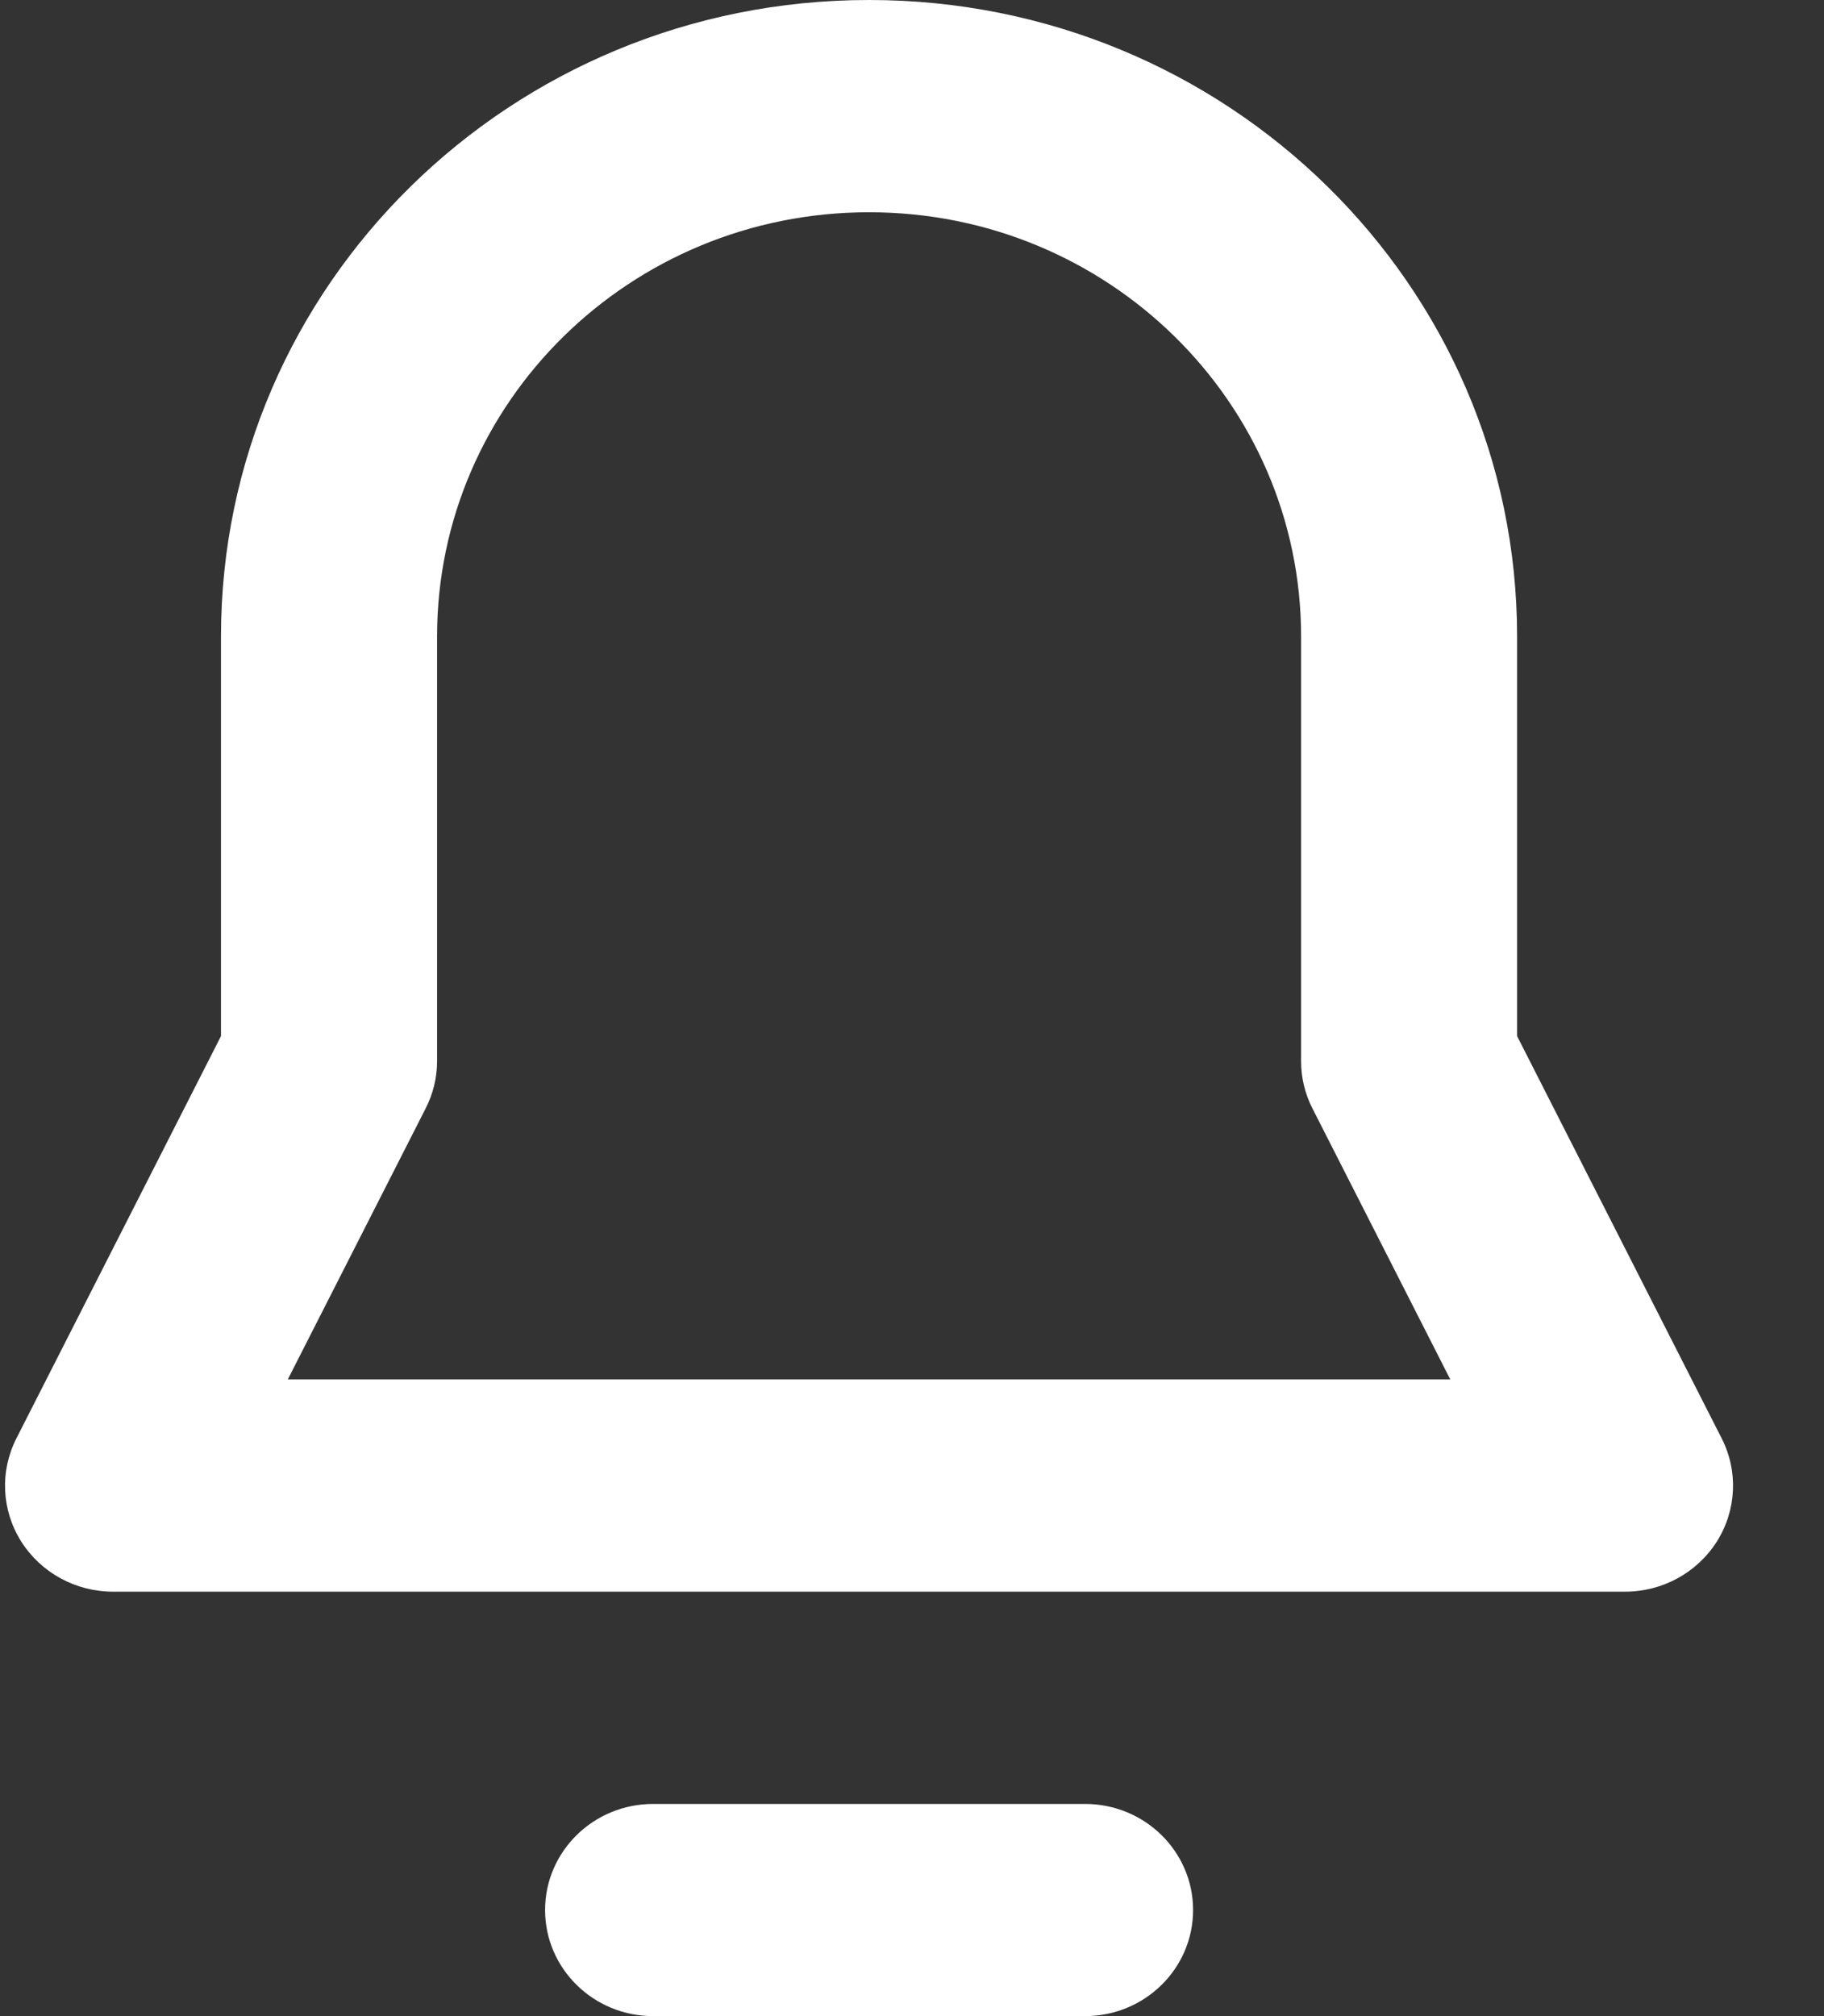 <svg width="19" height="21" viewBox="0 0 19 21" fill="none" xmlns="http://www.w3.org/2000/svg">
<rect x="0" y="0" width="19" height="21" fill="#333333" stroke="none"/>
<path fill-rule="evenodd" clip-rule="evenodd" d="M6.803 21H11.303C11.924 21 12.428 20.505 12.428 19.895C12.428 19.285 11.924 18.79 11.303 18.79H6.803C6.182 18.79 5.678 19.285 5.678 19.895C5.678 20.505 6.182 21 6.803 21ZM15.803 10.792V6.629C15.803 2.968 12.782 0 9.055 0H9.05C5.323 0 2.302 2.968 2.302 6.629V10.792L0.172 14.98C-0.003 15.322 0.015 15.729 0.22 16.055C0.426 16.381 0.787 16.579 1.177 16.579H16.928C17.318 16.579 17.679 16.381 17.885 16.055C18.09 15.729 18.108 15.322 17.933 14.98L15.803 10.792ZM13.553 11.053C13.553 11.224 13.593 11.393 13.672 11.547L15.107 14.368H2.998L4.433 11.547C4.512 11.393 4.553 11.224 4.553 11.053V6.629C4.553 4.189 6.566 2.211 9.05 2.211H9.055C11.539 2.211 13.553 4.189 13.553 6.629V11.053Z" fill="white"/>
</svg>

